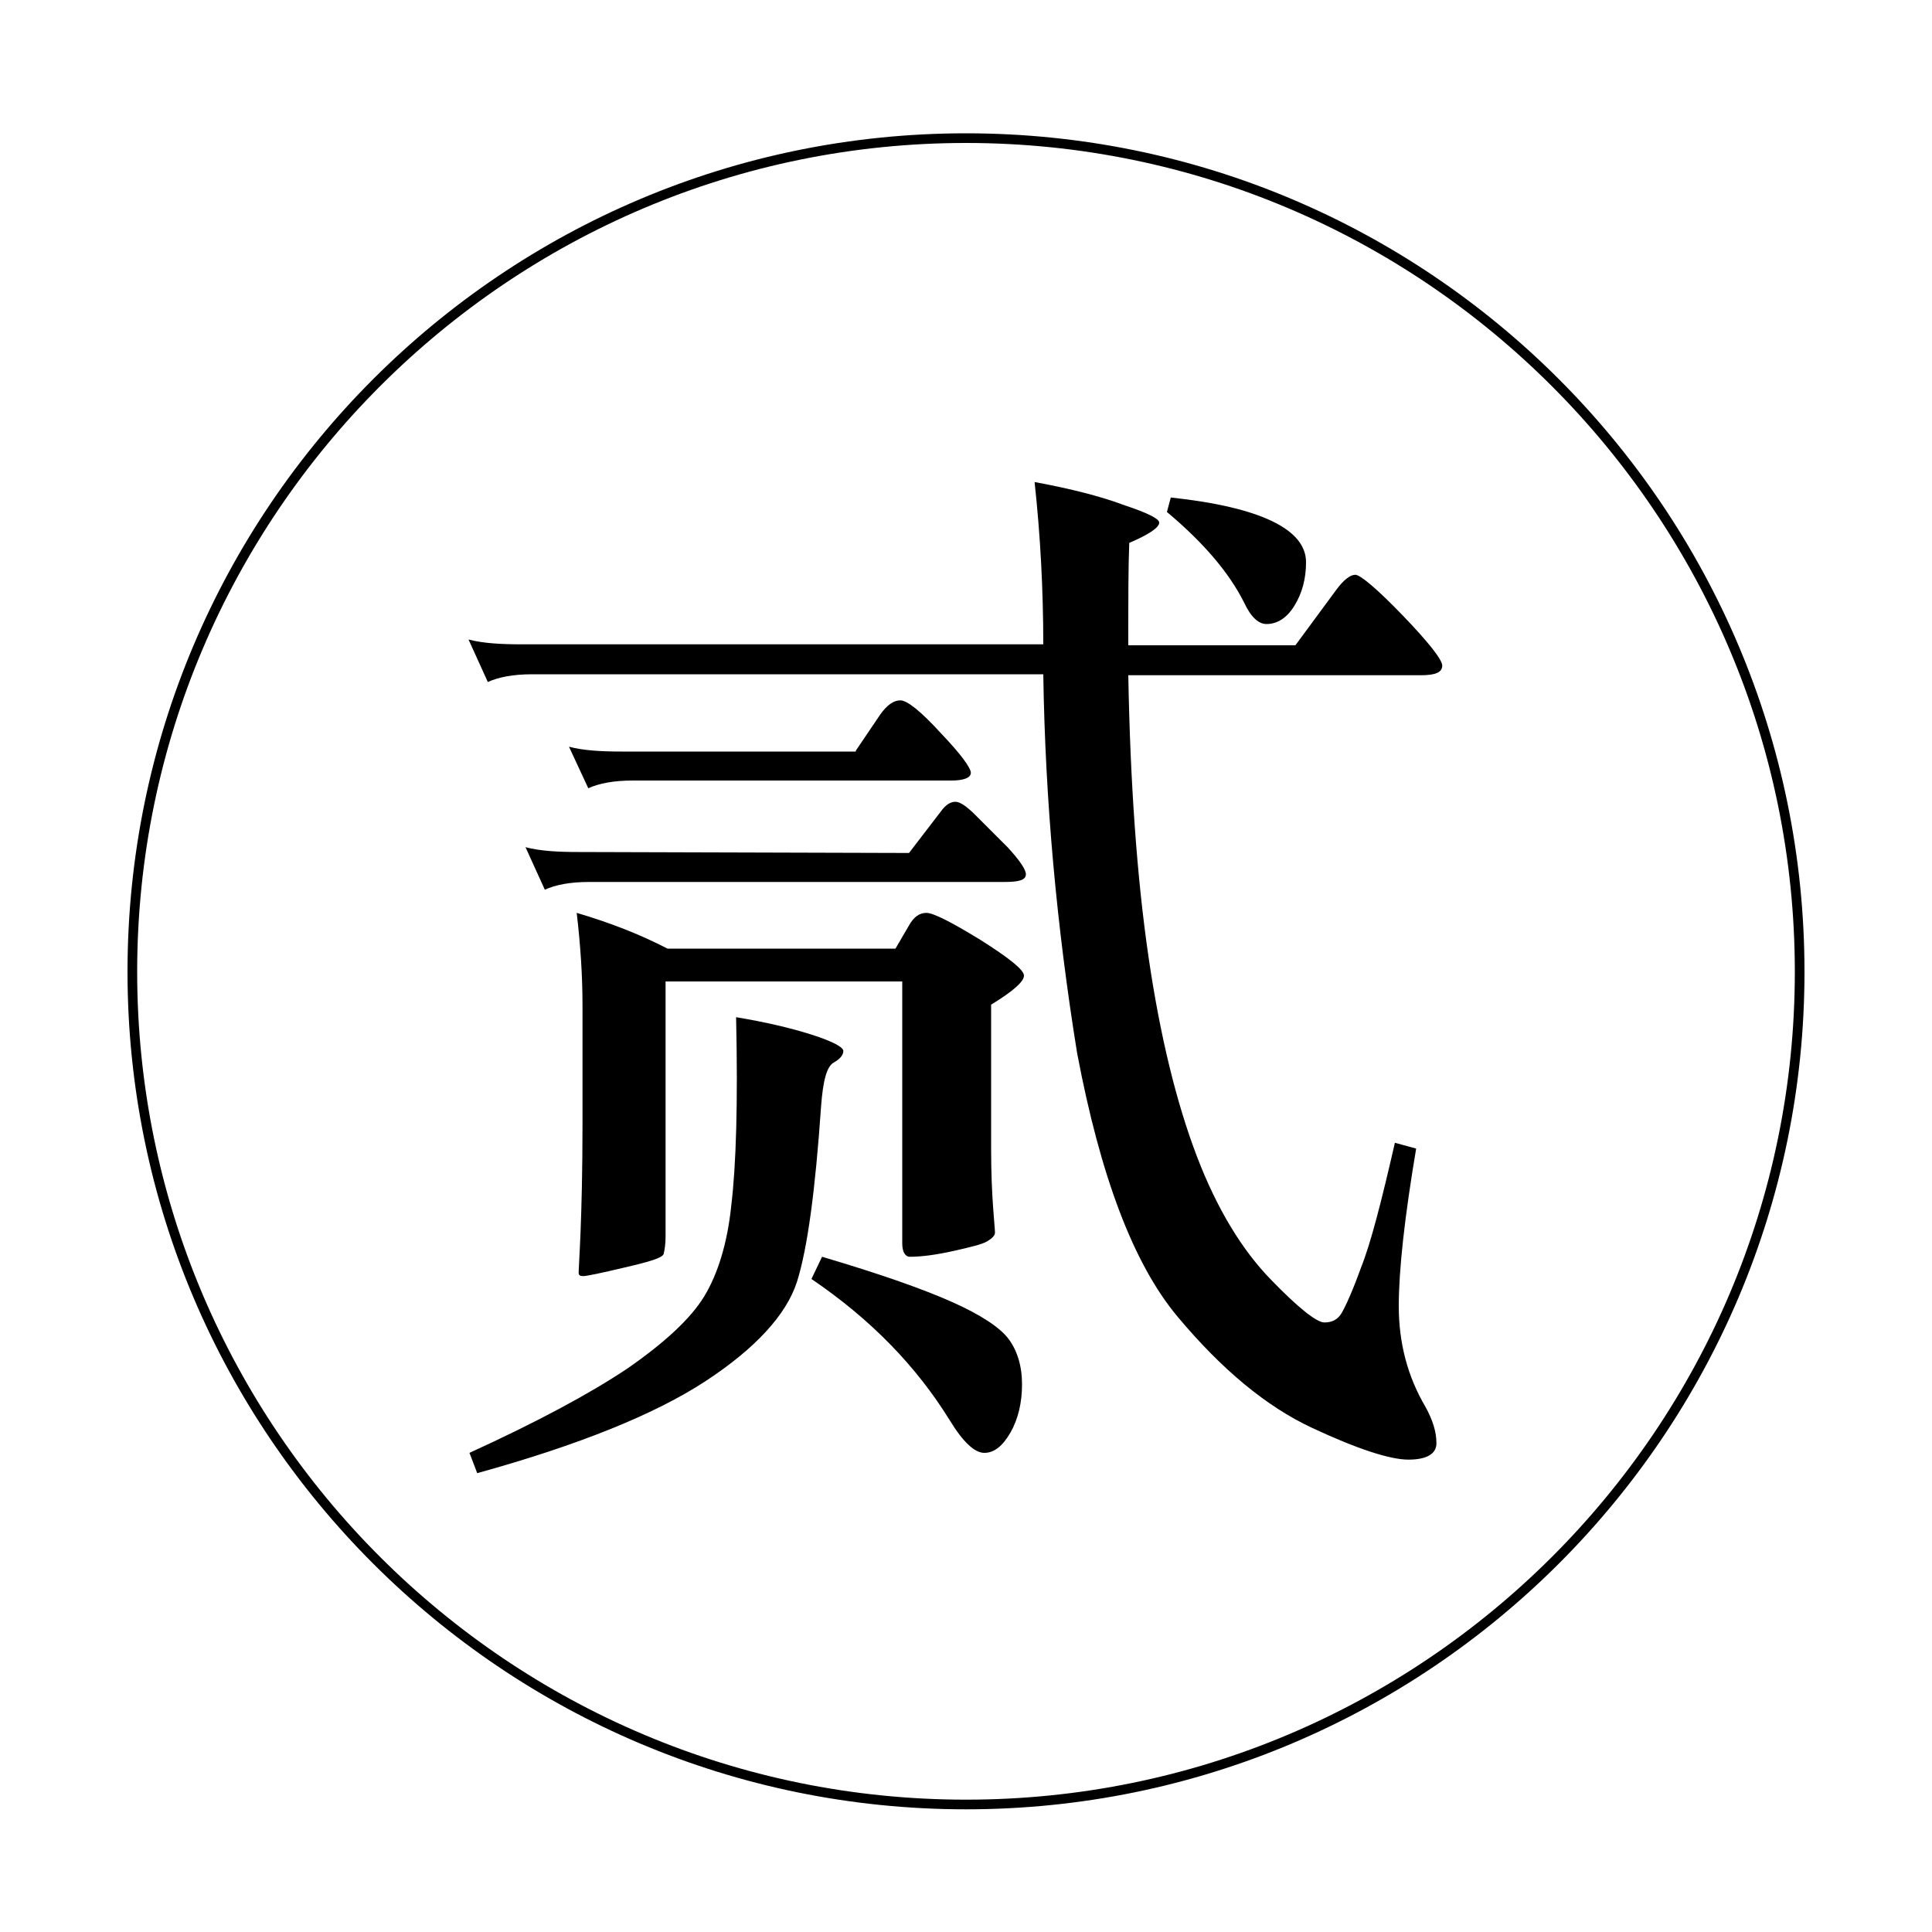 <?xml version="1.0" encoding="utf-8"?>
<!-- Generator: Adobe Illustrator 21.0.0, SVG Export Plug-In . SVG Version: 6.00 Build 0)  -->
<svg version="1.1" id="图层_1" xmlns="http://www.w3.org/2000/svg" xmlns:xlink="http://www.w3.org/1999/xlink" x="0px" y="0px"
	 viewBox="0 0 200 200" style="enable-background:new 0 0 200 200;" xml:space="preserve">
<path d="M100,187.3c-47.9,0-86.8-38.9-86.8-86.7c0-47.9,38.9-86.8,86.8-86.8s86.8,38.9,86.8,86.8C186.8,148.4,147.9,187.3,100,187.3
	z M100,14.8c-47.3,0-85.8,38.5-85.8,85.8c0,47.3,38.5,85.7,85.8,85.7c47.3,0,85.8-38.4,85.8-85.7C185.8,53.3,147.3,14.8,100,14.8z"
	/>
<g>
	<path d="M108,69.8H55.1c-2,0-3.5,0.3-4.6,0.8l-2-4.4c1.5,0.4,3.4,0.5,5.5,0.5h54c0-5.6-0.3-11.3-0.9-16.8c3.8,0.7,6.9,1.5,9.3,2.4
		c2.4,0.8,3.6,1.4,3.6,1.8c0,0.5-1,1.2-3.1,2.1c-0.1,2.3-0.1,5.8-0.1,10.6h17.3l4.2-5.7c0.8-1.1,1.5-1.6,2-1.6s2.2,1.4,4.9,4.2
		c2.7,2.8,4.1,4.6,4.1,5.2c0,0.7-0.7,1-2.2,1h-30.3c0.2,11.2,0.9,21,2.1,29.2s2.9,15.1,5,20.6s4.7,9.7,7.6,12.7s4.8,4.5,5.6,4.5
		s1.4-0.3,1.8-1c0.4-0.7,1.1-2.2,2-4.7c1-2.5,2.1-6.8,3.5-12.9l2.2,0.6c-1.2,7.1-1.8,12.6-1.8,16.3c0,3.8,0.9,7.3,2.8,10.5
		c0.7,1.3,1.1,2.5,1.1,3.7c0,1.1-1,1.7-2.9,1.7s-5.3-1.1-10-3.3s-9.3-6-13.9-11.5s-8-14.6-10.4-27.3C109.4,96,108.2,83,108,69.8z
		 M76.2,105.3c3,0.5,5.6,1.1,7.8,1.8c2.2,0.7,3.3,1.3,3.3,1.7c0,0.4-0.3,0.8-1,1.2s-1.1,1.8-1.3,4.5c-0.6,8.7-1.4,14.7-2.5,18.2
		c-1.1,3.4-4.3,6.9-9.5,10.3c-5.2,3.4-13.1,6.6-23.6,9.5l-0.8-2.1c7-3.2,12.4-6.1,16.3-8.7c3.9-2.7,6.6-5.2,8-7.5s2.4-5.5,2.8-9.4
		C76.2,120.7,76.4,114.2,76.2,105.3z M94.1,88.3l3.3-4.3c0.5-0.7,1-1,1.5-1s1.2,0.5,2.1,1.4l3.3,3.3c1.2,1.3,1.9,2.3,1.9,2.8
		c0,0.6-0.7,0.8-2.2,0.8H61c-2,0-3.5,0.3-4.6,0.8l-2-4.4c1.5,0.4,3.4,0.5,5.5,0.5L94.1,88.3L94.1,88.3z M88.6,77.7l2.5-3.7
		c0.7-1,1.4-1.5,2.1-1.5s2.1,1.1,4.2,3.4c2.1,2.2,3.1,3.6,3.1,4.1s-0.7,0.8-2,0.8h-33c-2,0-3.5,0.3-4.6,0.8l-2-4.3
		c1.5,0.4,3.4,0.5,5.5,0.5h24.2V77.7z M69.1,98.2h23.6l1.4-2.4c0.5-0.9,1.1-1.3,1.8-1.3c0.7,0,2.5,0.9,5.6,2.8
		c3,1.9,4.5,3.1,4.5,3.7s-1.1,1.6-3.4,3v14.9c0,2.6,0.1,4.6,0.2,6c0.1,1.5,0.2,2.4,0.2,2.7s-0.3,0.6-0.8,0.9c-0.5,0.3-1.7,0.6-3.5,1
		s-3.3,0.6-4.5,0.6c-0.5,0-0.8-0.5-0.8-1.4v-27.1H68.9V128c0,0.8-0.1,1.4-0.2,1.8c-0.1,0.4-1.4,0.8-4,1.4c-2.5,0.6-4,0.9-4.3,0.9
		c-0.4,0-0.5-0.1-0.5-0.4c0-0.3,0.1-1.7,0.2-4.2c0.1-2.6,0.2-6.2,0.2-11V104c0-2.9-0.2-6.1-0.6-9.5C63.1,95.5,66.2,96.7,69.1,98.2z
		 M85.1,130.1c6.1,1.8,10.6,3.4,13.5,4.7s4.9,2.6,5.8,3.8s1.4,2.8,1.4,4.7s-0.4,3.6-1.2,5c-0.8,1.4-1.7,2.1-2.7,2.1
		s-2.2-1.1-3.6-3.4c-3.4-5.5-8.1-10.4-14.3-14.6L85.1,130.1z M121.2,51.5c9.3,1,14,3.3,14,6.7c0,1.7-0.4,3.2-1.2,4.5
		s-1.8,1.9-2.9,1.9c-0.8,0-1.6-0.7-2.3-2.2c-1.6-3.2-4.3-6.3-8-9.4L121.2,51.5z"/>
</g>
</svg>
